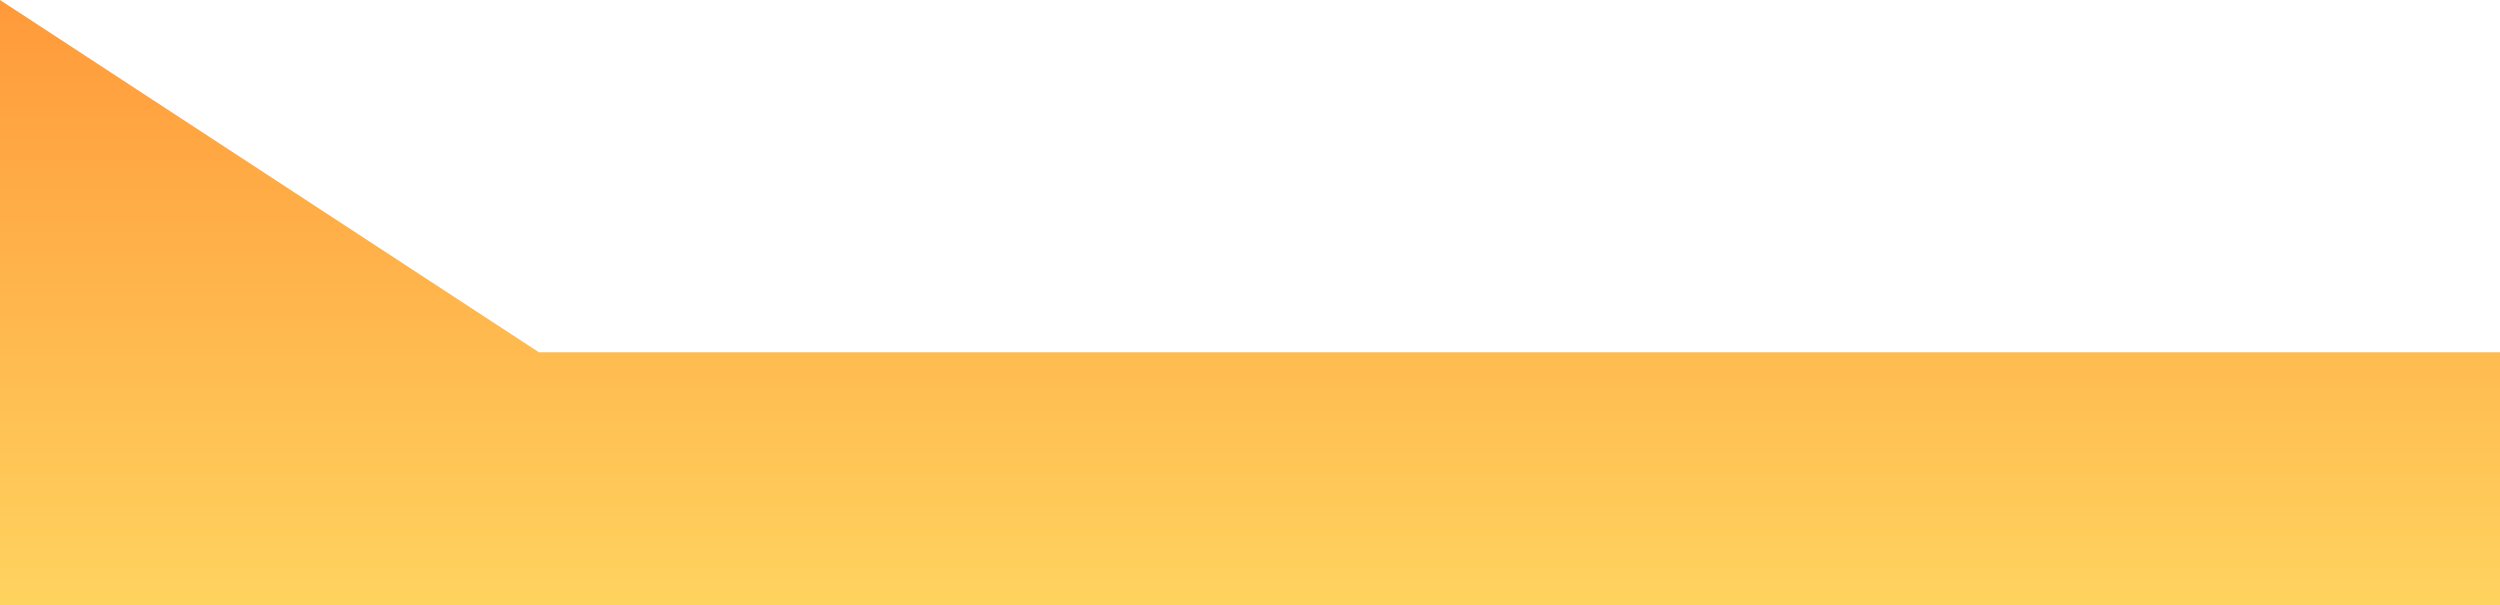<svg width="1920" height="465" viewBox="0 0 1920 465" fill="none" xmlns="http://www.w3.org/2000/svg">
<path opacity="0.8" d="M0 0V465H1920V270.545H413.878L0 0Z" fill="url(#paint0_linear)"/>
<defs>
<linearGradient id="paint0_linear" x1="960" y1="0" x2="960" y2="465" gradientUnits="userSpaceOnUse">
<stop stop-color="#FF8008"/>
<stop offset="1" stop-color="#FFC837"/>
</linearGradient>
</defs>
</svg>
